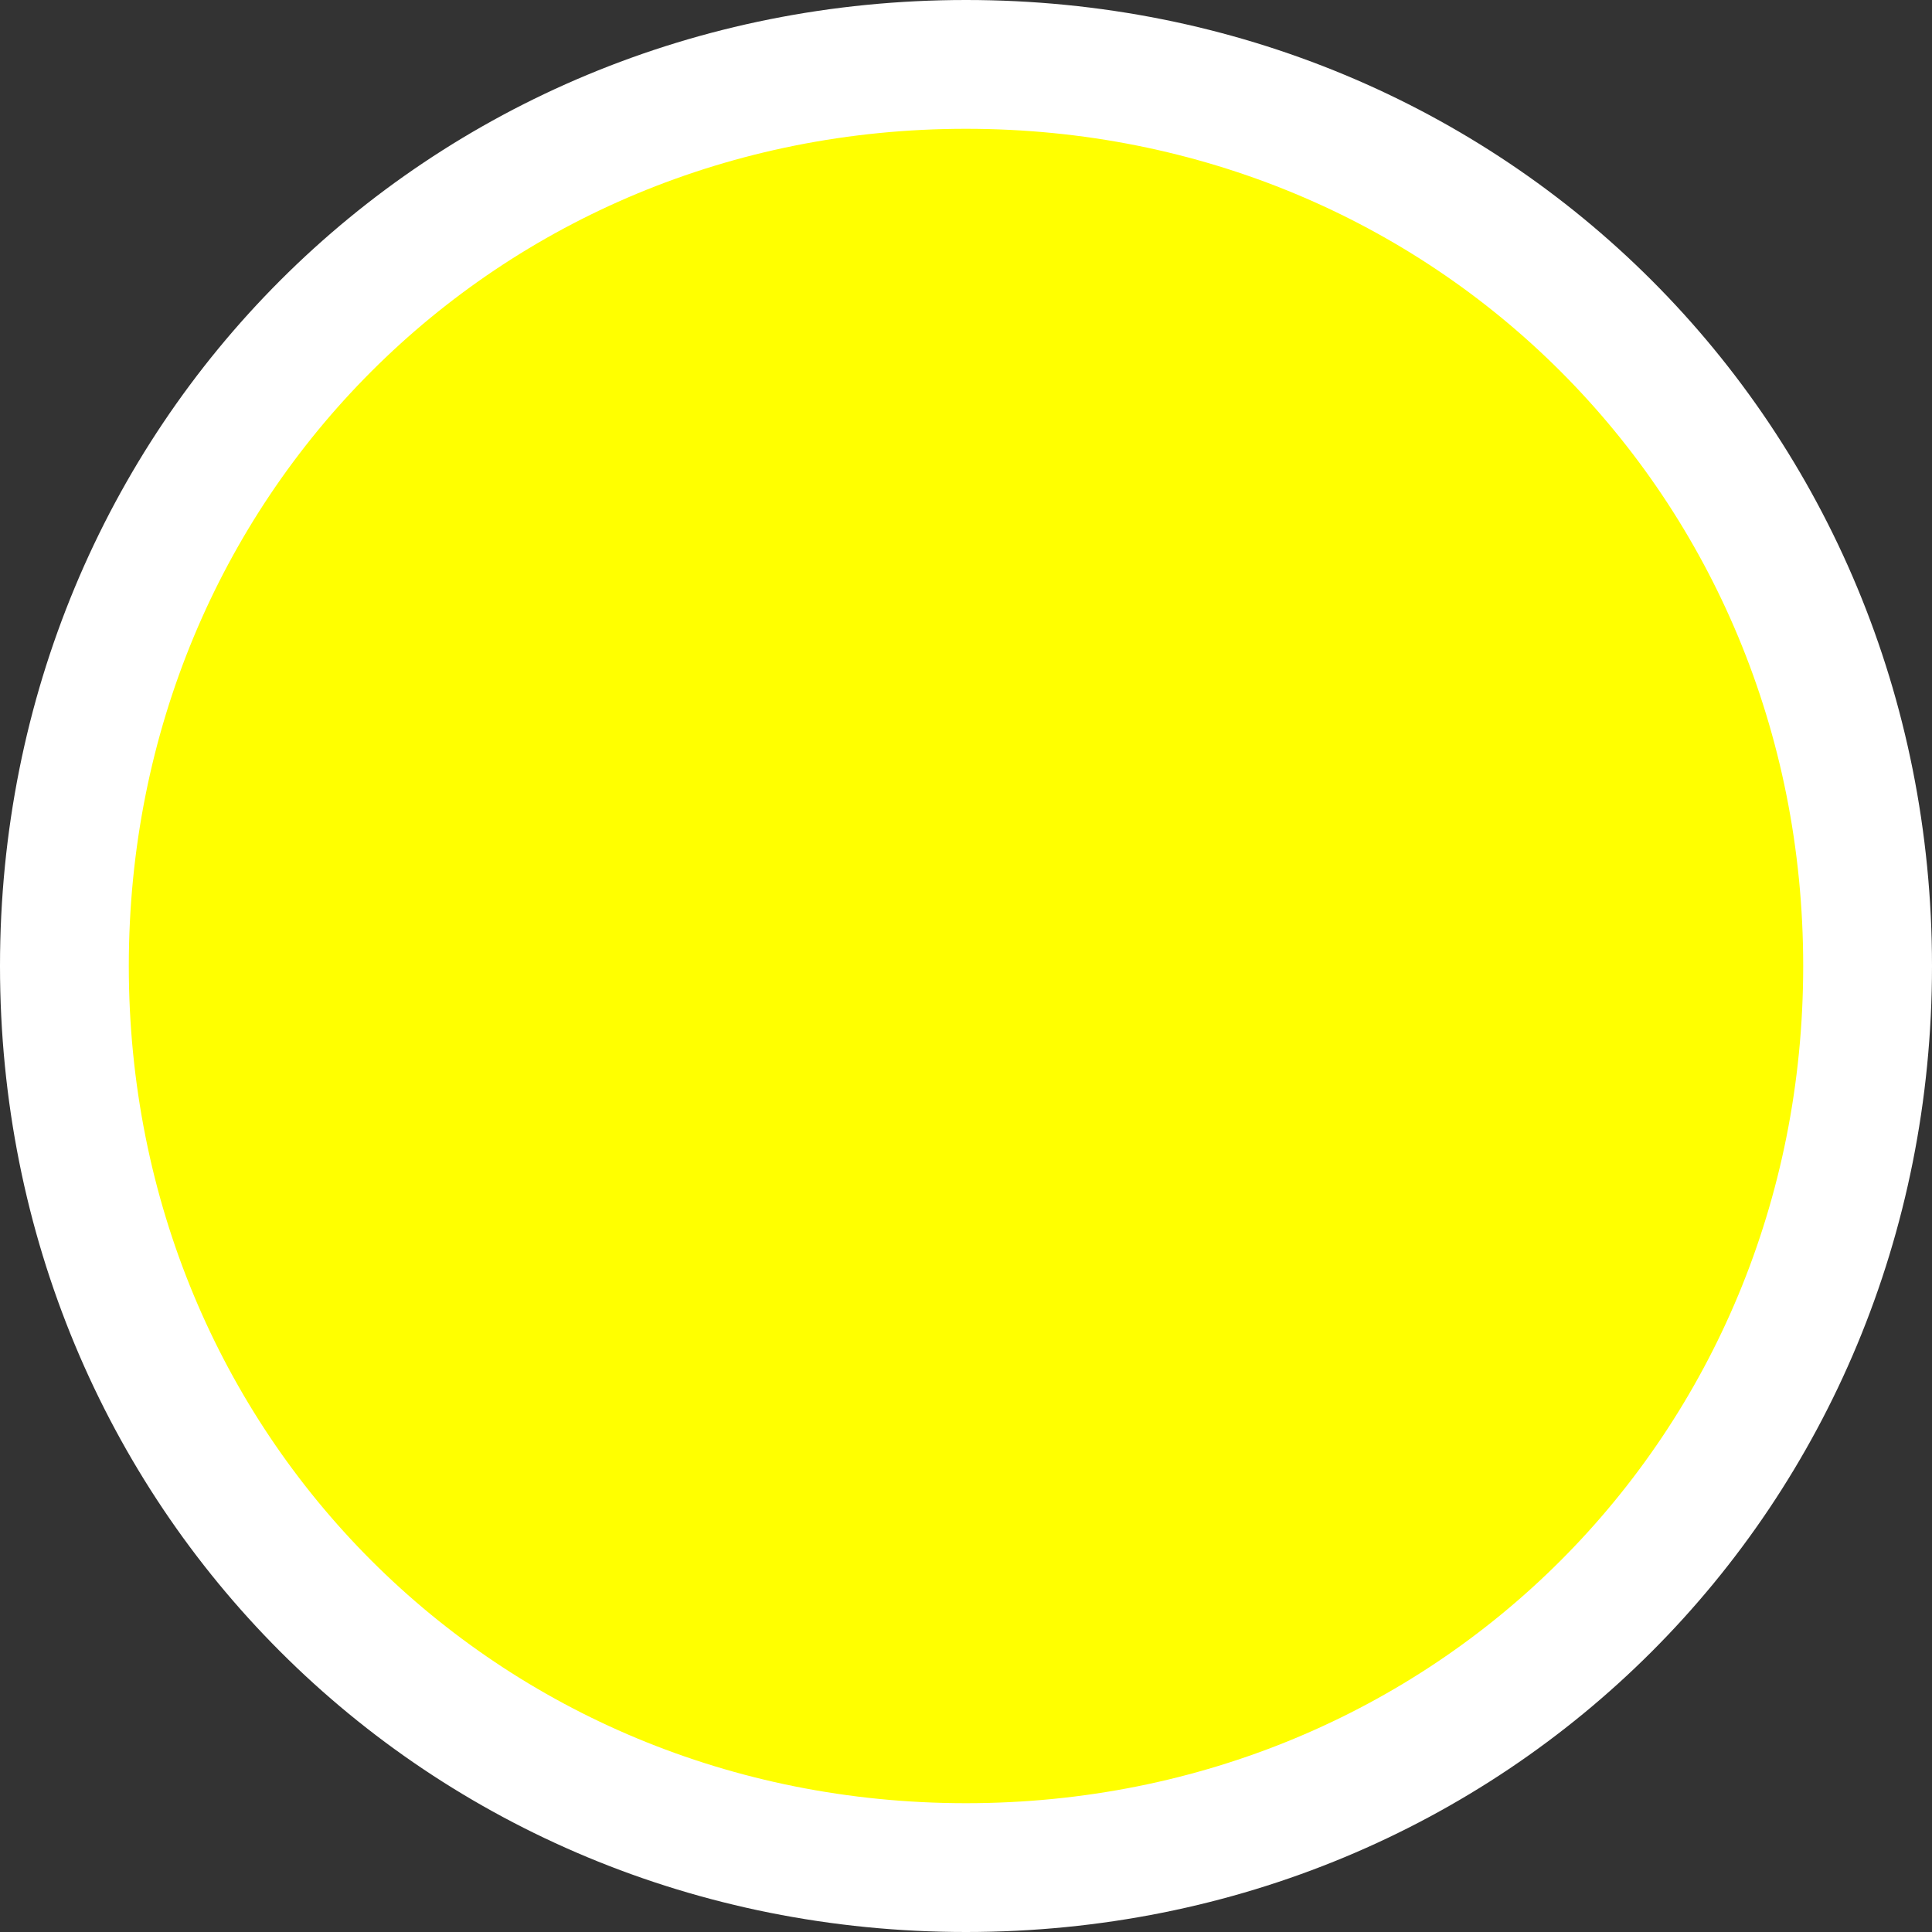 ﻿<?xml version="1.0" encoding="utf-8"?>
<svg version="1.1" xmlns:xlink="http://www.w3.org/1999/xlink" width="30px" height="30px" xmlns="http://www.w3.org/2000/svg">
  <rect width="100%" height="100%" fill="#333333" stroke="none"/>
  <g transform="matrix(1 0 0 1 -551 -115 )">
    <path d="M 566 116  C 573.84 116  580 122.16  580 130  C 580 137.84  573.84 144  566 144  C 558.16 144  552 137.84  552 130  C 552 122.16  558.16 116  566 116  Z " fill-rule="nonzero" fill="#ffff00" stroke="none" />
    <path d="M 566 116  C 573.84 116  580 122.16  580 130  C 580 137.84  573.84 144  566 144  C 558.16 144  552 137.84  552 130  C 552 122.16  558.16 116  566 116  Z " stroke-width="2" stroke="#ffffff" fill="none" />
  </g>
</svg>